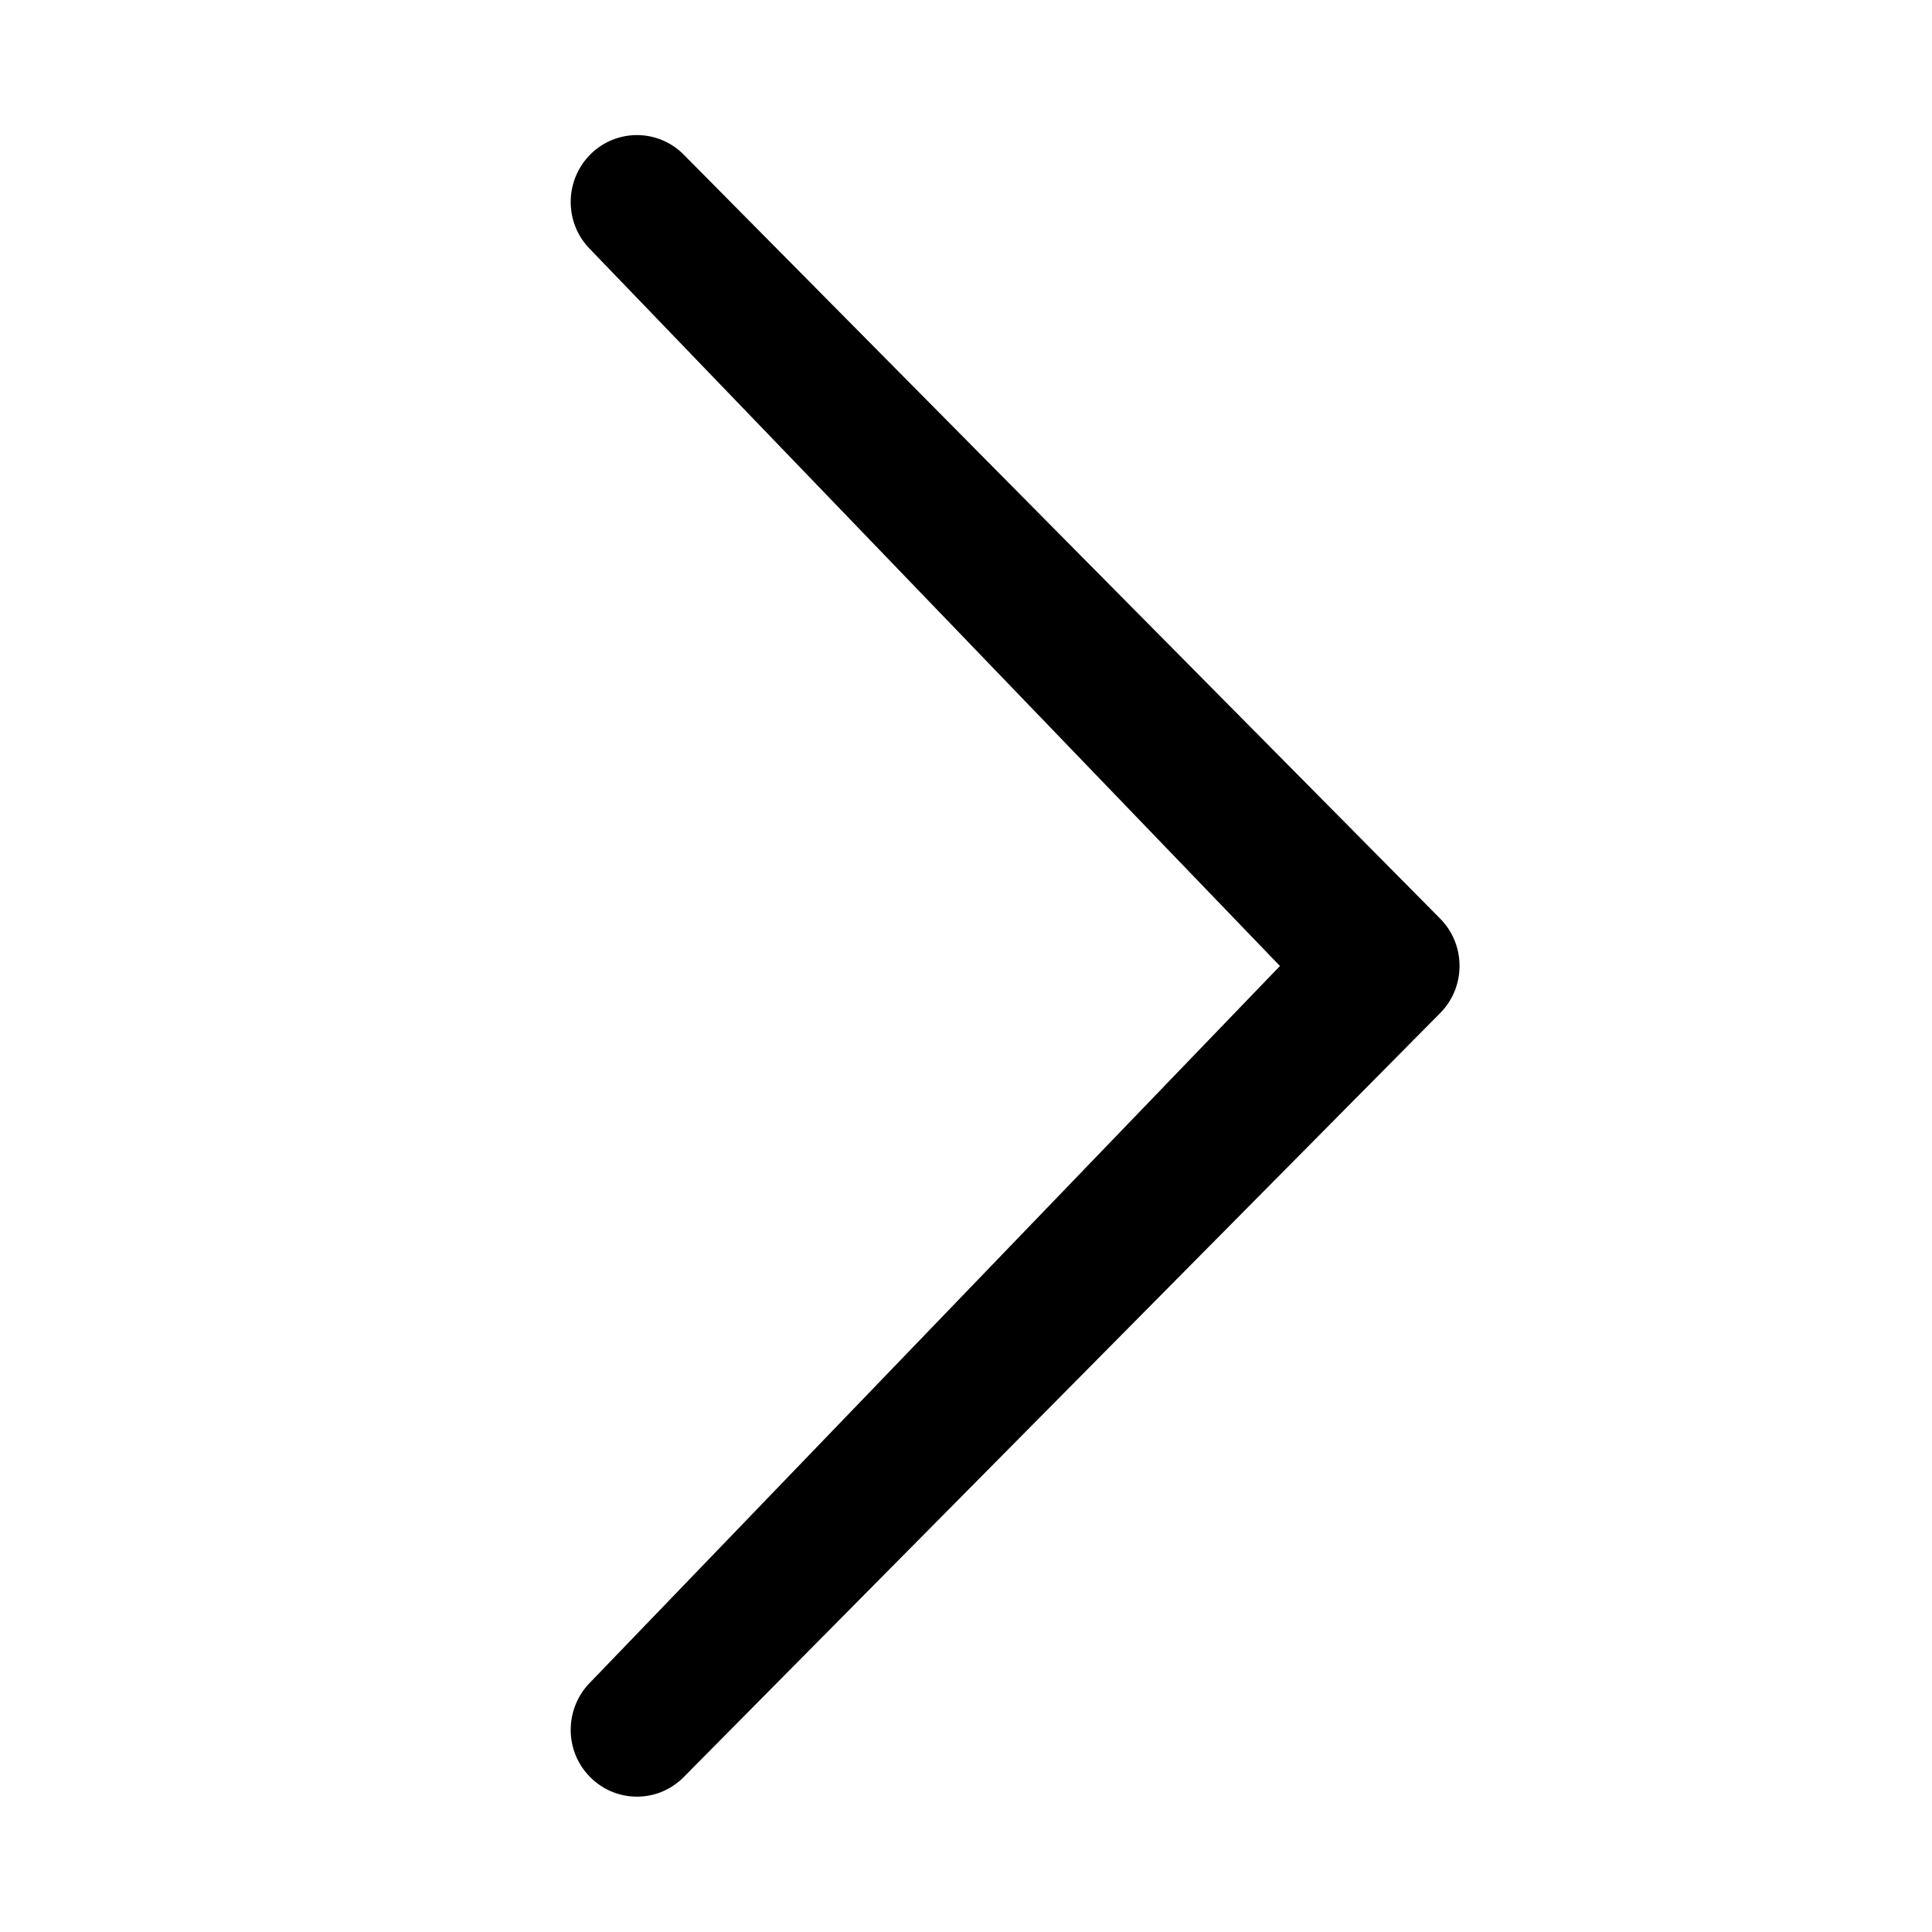 <svg xmlns="http://www.w3.org/2000/svg" width="640" height="640"><path d="M424 320L195.488 82.56c-8.576-8.64-8.576-22.624 0-31.328a21.79 21.79 0 0 1 31.008 0l250.56 253.056c8.576 8.672 8.576 22.688 0 31.328l-250.56 253.056c-8.576 8.672-22.432 8.64-31.008 0-8.576-8.608-8.576-22.624 0-31.328L424 320z"/></svg>